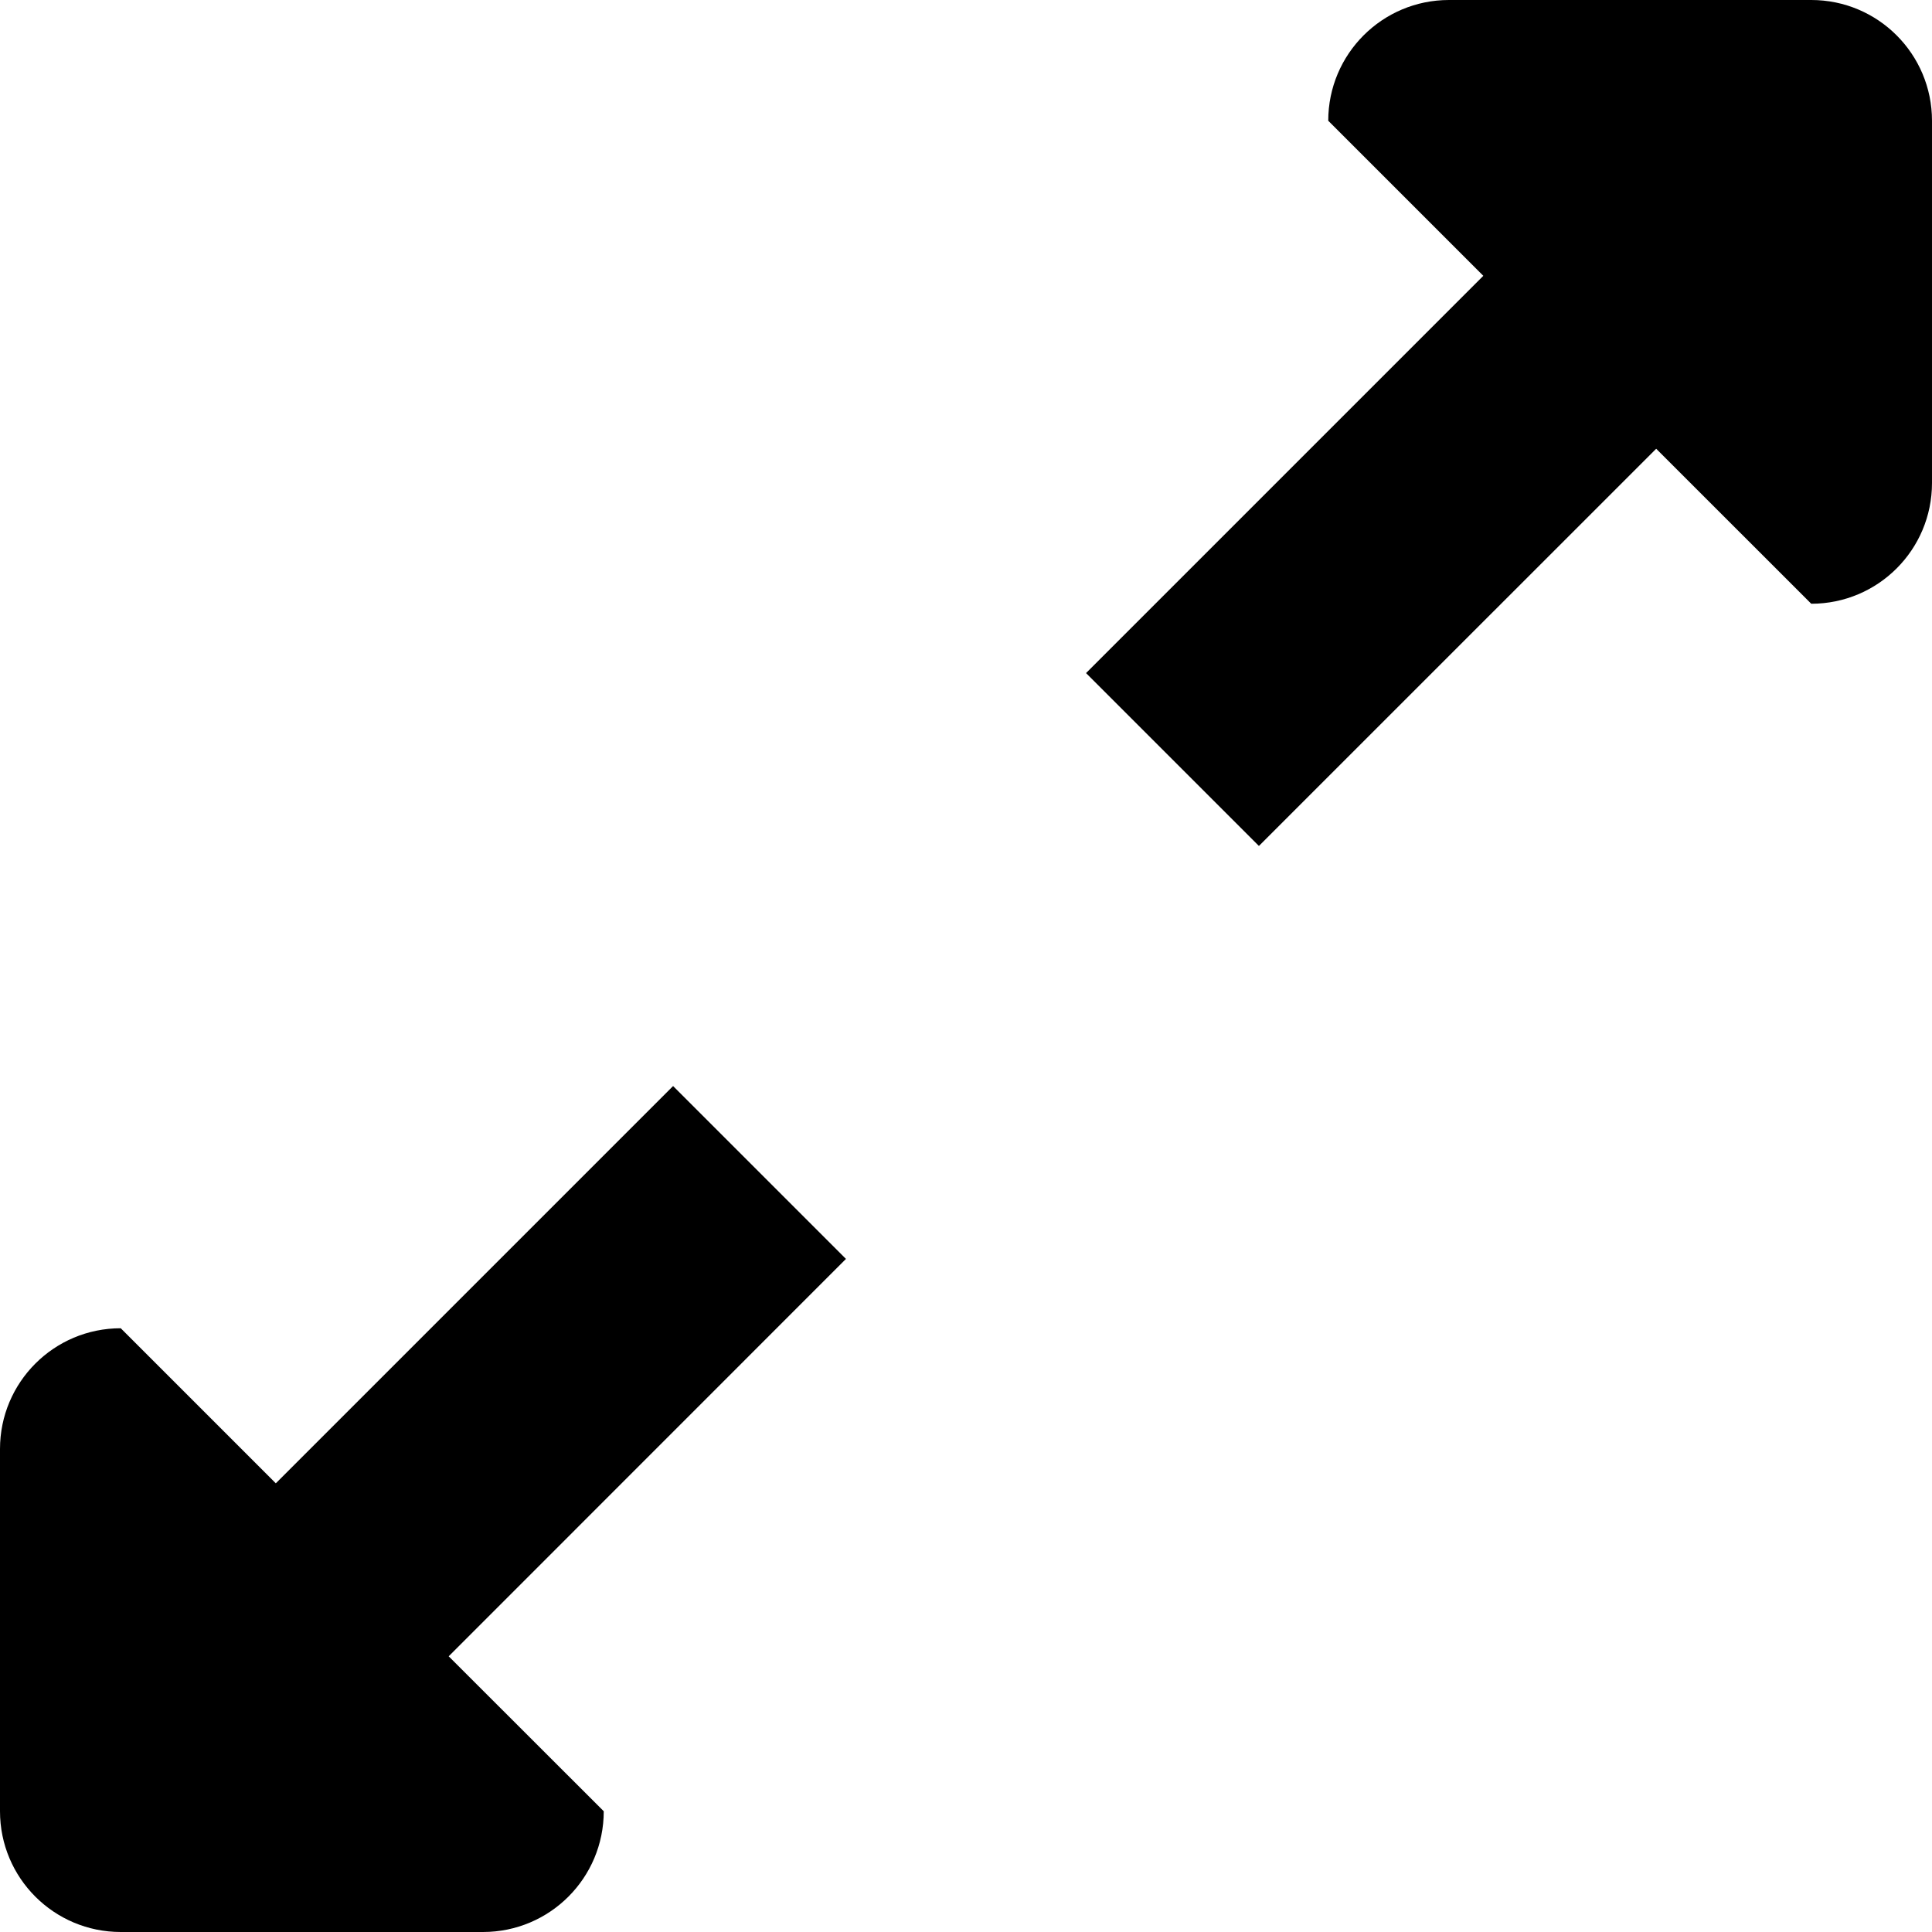<?xml version="1.0" encoding="utf-8"?>
<!-- Generated by IcoMoon.io -->
<!DOCTYPE svg PUBLIC "-//W3C//DTD SVG 1.1//EN" "http://www.w3.org/Graphics/SVG/1.1/DTD/svg11.dtd">
<svg version="1.1" xmlns="http://www.w3.org/2000/svg" xmlns:xlink="http://www.w3.org/1999/xlink" width="512" height="512" viewBox="0 0 512 512">
<g>
</g>
	<path d="M480 160l-41.094-41.078-105.281 105.266-45.812-45.812 105.281-105.282-41.094-41.094c0-17.672 14.312-32 32-32h96c17.688 0 32 14.328 32 32v96c0 17.688-14.312 32-32 32zM160 480c0 17.688-14.312 32-32 32h-96c-17.688 0-32-14.312-32-32v-96c0-17.688 14.312-32 32-32l41.094 41.094 105.281-105.281 45.812 45.812-105.281 105.313 41.094 41.062z" fill="#000000" />
</svg>
